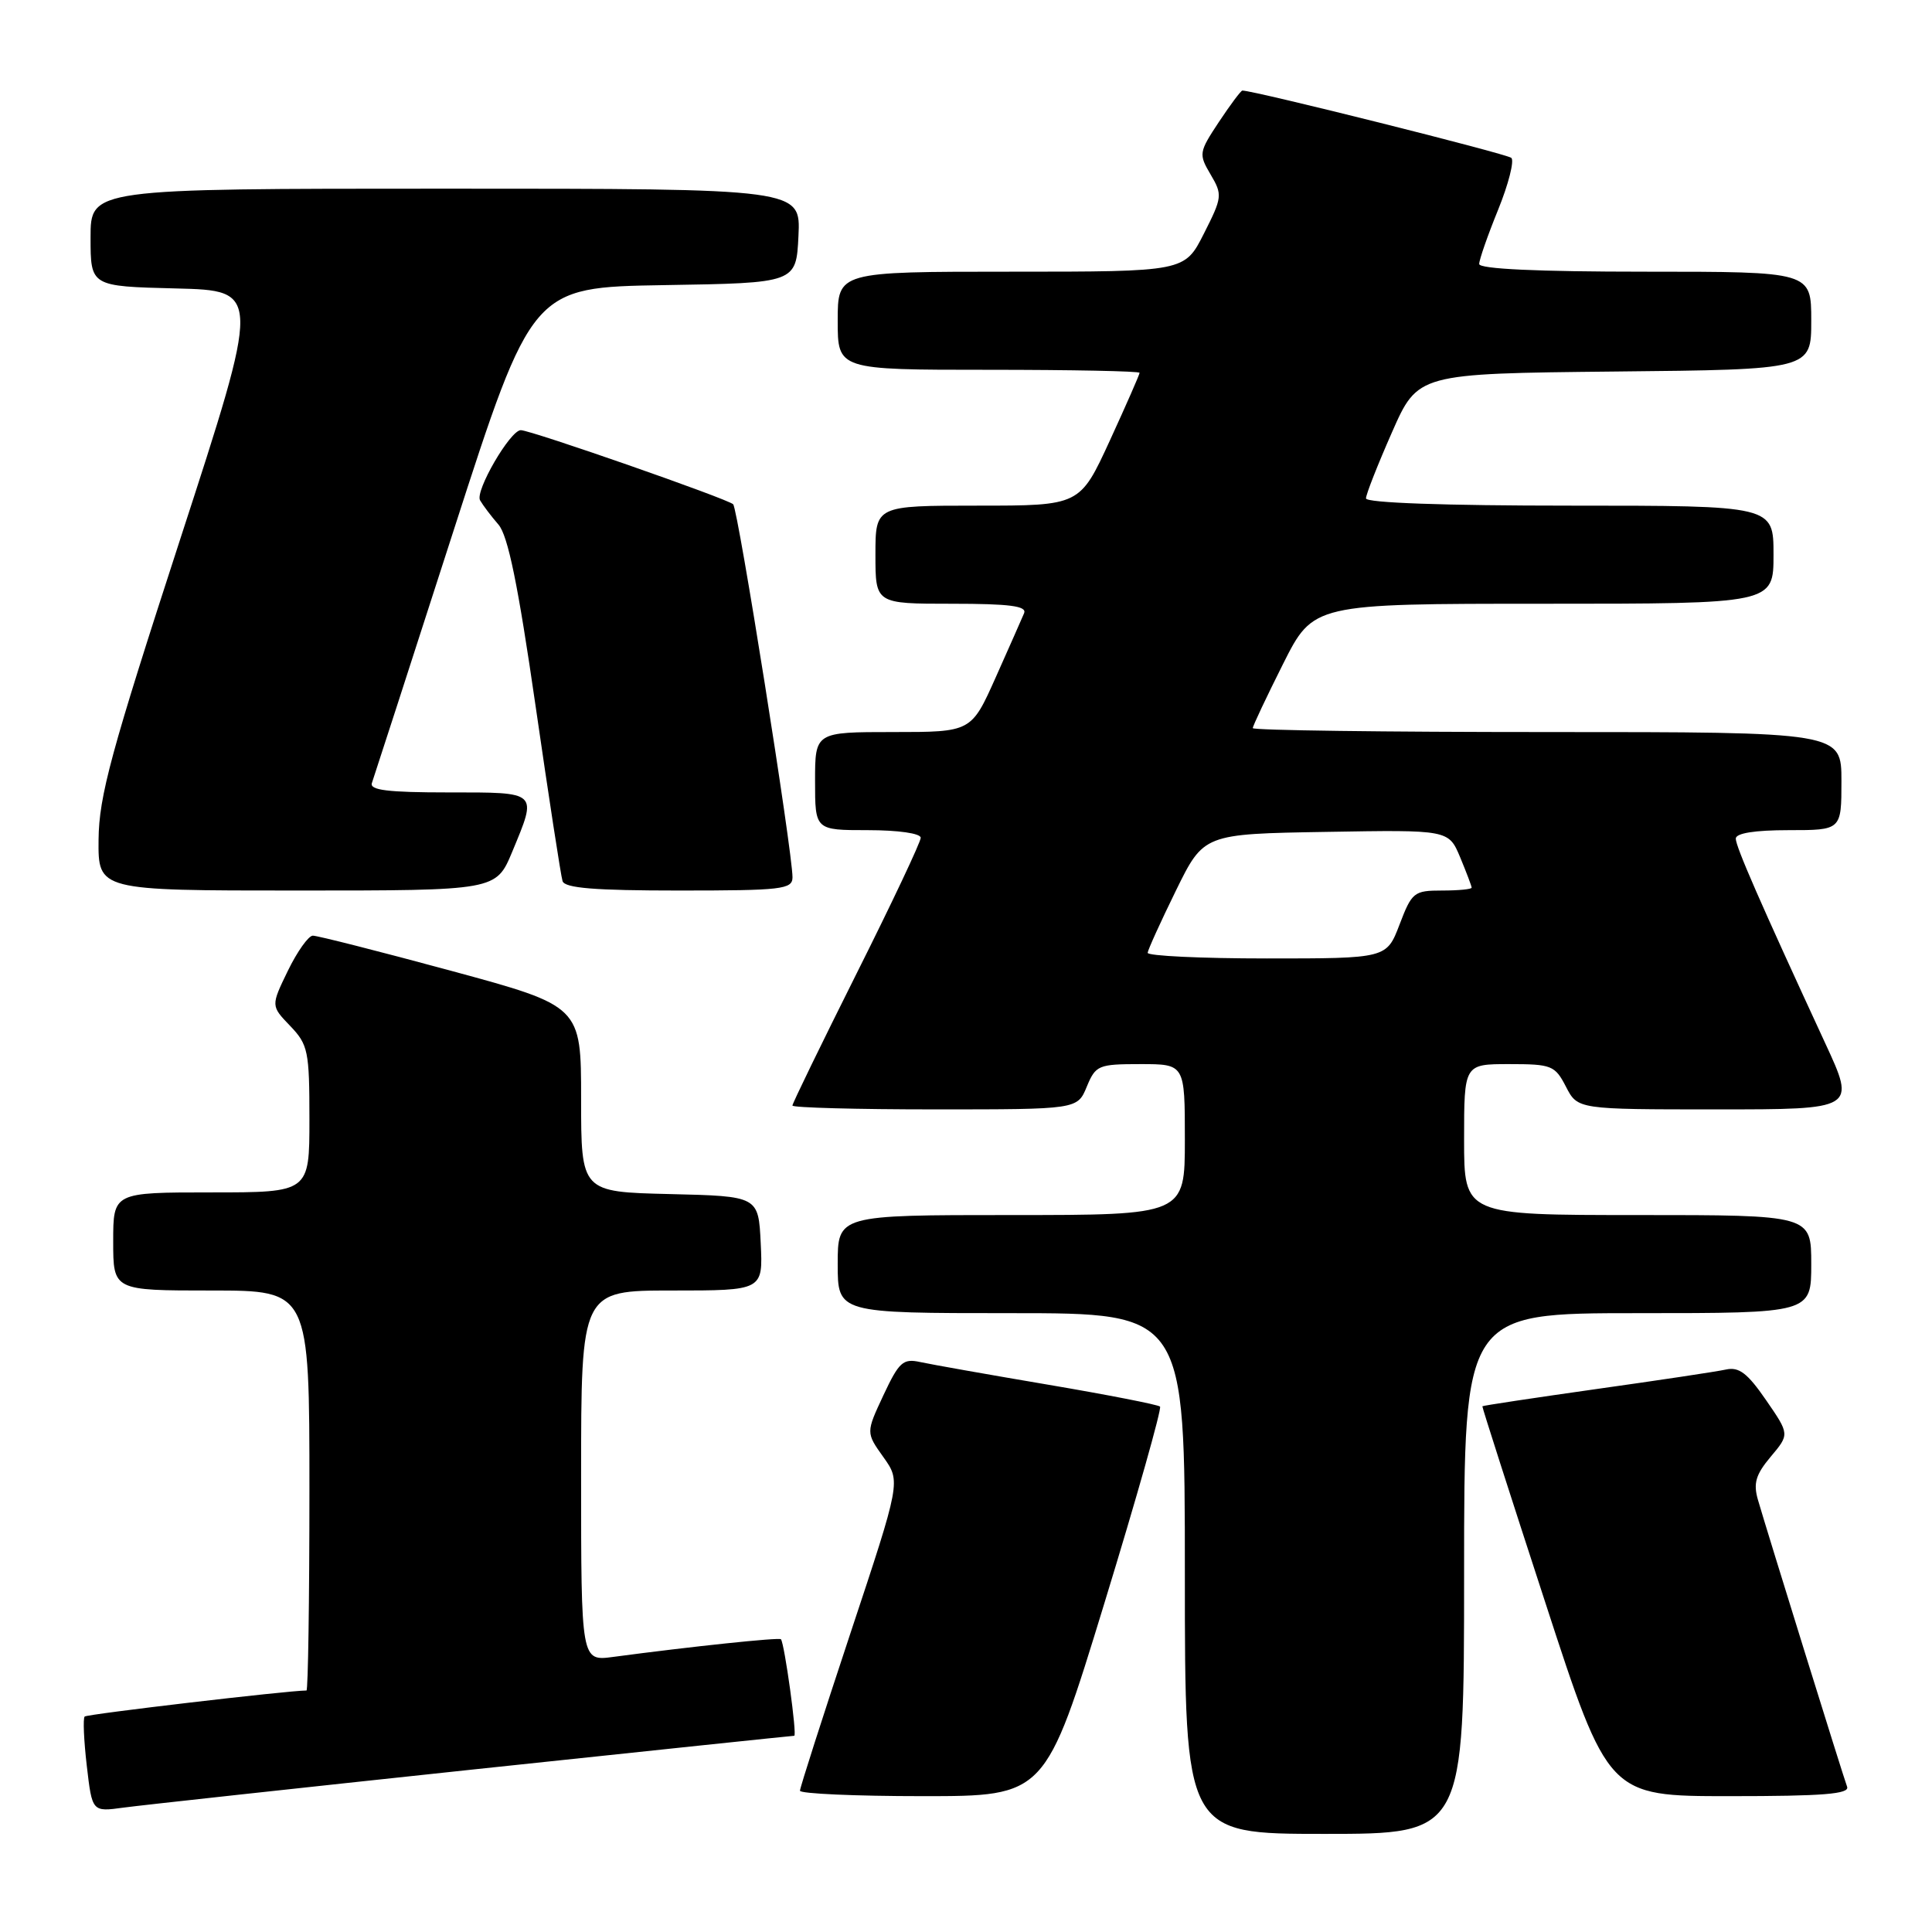 <?xml version="1.0" encoding="UTF-8" standalone="no"?>
<!DOCTYPE svg PUBLIC "-//W3C//DTD SVG 1.1//EN" "http://www.w3.org/Graphics/SVG/1.1/DTD/svg11.dtd" >
<svg xmlns="http://www.w3.org/2000/svg" xmlns:xlink="http://www.w3.org/1999/xlink" version="1.1" viewBox="0 0 256 256">
 <g >
 <path fill="currentColor"
d=" M 194.00 208.50 C 194.00 174.00 194.00 174.00 217.00 174.00 C 240.00 174.00 240.00 174.00 240.00 167.50 C 240.00 161.00 240.00 161.00 217.00 161.00 C 194.00 161.00 194.00 161.00 194.00 151.00 C 194.00 141.00 194.00 141.00 199.97 141.00 C 205.60 141.00 206.04 141.17 207.50 144.00 C 209.05 147.00 209.05 147.00 227.48 147.00 C 245.91 147.00 245.91 147.00 241.86 138.25 C 233.21 119.54 230.00 112.19 230.00 111.12 C 230.00 110.40 232.51 110.00 237.00 110.00 C 244.00 110.00 244.00 110.00 244.00 103.50 C 244.00 97.00 244.00 97.00 205.00 97.00 C 183.55 97.00 166.00 96.77 166.00 96.48 C 166.00 96.19 167.81 92.37 170.01 87.98 C 174.02 80.00 174.02 80.00 204.51 80.00 C 235.00 80.00 235.00 80.00 235.00 73.50 C 235.00 67.00 235.00 67.00 208.00 67.00 C 191.43 67.00 181.00 66.63 181.00 66.04 C 181.00 65.51 182.55 61.58 184.44 57.29 C 187.87 49.50 187.87 49.50 213.94 49.23 C 240.00 48.97 240.00 48.97 240.00 42.48 C 240.00 36.00 240.00 36.00 218.00 36.00 C 203.71 36.00 196.00 35.64 196.00 34.98 C 196.00 34.42 197.13 31.18 198.51 27.79 C 199.89 24.39 200.67 21.30 200.26 20.92 C 199.67 20.38 166.19 12.00 164.62 12.00 C 164.43 12.00 163.03 13.87 161.51 16.16 C 158.85 20.18 158.82 20.42 160.41 23.12 C 162.00 25.81 161.96 26.14 159.52 30.96 C 156.97 36.00 156.97 36.00 133.98 36.00 C 111.00 36.00 111.00 36.00 111.00 42.50 C 111.00 49.00 111.00 49.00 131.00 49.00 C 142.00 49.00 151.00 49.18 151.00 49.40 C 151.00 49.62 149.22 53.67 147.05 58.40 C 143.09 67.00 143.09 67.00 129.55 67.00 C 116.00 67.00 116.00 67.00 116.00 73.50 C 116.00 80.00 116.00 80.00 126.11 80.00 C 133.80 80.00 136.09 80.30 135.70 81.25 C 135.41 81.94 133.72 85.76 131.94 89.75 C 128.70 97.00 128.70 97.00 118.35 97.00 C 108.00 97.00 108.00 97.00 108.00 103.50 C 108.00 110.00 108.00 110.00 115.00 110.00 C 119.05 110.00 122.00 110.43 122.00 111.01 C 122.00 111.57 118.18 119.66 113.50 129.00 C 108.83 138.34 105.00 146.21 105.00 146.49 C 105.00 146.77 113.50 147.00 123.88 147.00 C 142.76 147.00 142.76 147.00 144.00 144.00 C 145.18 141.15 145.53 141.00 151.12 141.00 C 157.00 141.00 157.00 141.00 157.00 151.00 C 157.00 161.00 157.00 161.00 134.00 161.00 C 111.00 161.00 111.00 161.00 111.00 167.50 C 111.00 174.00 111.00 174.00 134.00 174.00 C 157.00 174.00 157.00 174.00 157.00 208.50 C 157.00 243.00 157.00 243.00 175.50 243.00 C 194.00 243.00 194.00 243.00 194.00 208.50 Z  M 62.66 234.47 C 85.84 232.01 105.00 230.00 105.24 230.00 C 105.64 230.00 103.96 217.82 103.48 217.21 C 103.27 216.94 91.51 218.18 81.25 219.55 C 77.00 220.12 77.00 220.12 77.00 195.56 C 77.00 171.00 77.00 171.00 89.05 171.00 C 101.10 171.00 101.10 171.00 100.80 164.75 C 100.50 158.50 100.50 158.50 88.75 158.22 C 77.00 157.94 77.00 157.94 77.00 145.62 C 77.00 133.31 77.00 133.31 59.75 128.63 C 50.26 126.06 42.03 123.97 41.45 123.98 C 40.87 123.99 39.38 126.09 38.14 128.64 C 35.89 133.28 35.89 133.28 38.45 135.94 C 40.83 138.43 41.00 139.27 41.00 148.30 C 41.00 158.00 41.00 158.00 28.00 158.00 C 15.00 158.00 15.00 158.00 15.00 164.50 C 15.00 171.00 15.00 171.00 28.00 171.00 C 41.00 171.00 41.00 171.00 41.00 197.50 C 41.00 212.07 40.82 224.00 40.61 224.00 C 38.19 224.00 11.54 227.13 11.22 227.45 C 10.98 227.68 11.11 230.63 11.50 233.98 C 12.21 240.09 12.21 240.09 16.35 239.52 C 18.63 239.21 39.47 236.94 62.66 234.47 Z  M 146.34 212.42 C 150.65 198.35 153.96 186.63 153.71 186.38 C 153.46 186.13 146.78 184.82 138.88 183.48 C 130.97 182.14 123.35 180.79 121.94 180.48 C 119.66 179.98 119.13 180.46 117.06 184.87 C 114.74 189.83 114.74 189.83 117.05 193.07 C 119.36 196.31 119.36 196.31 112.68 216.43 C 109.01 227.50 106.00 236.88 106.00 237.28 C 106.00 237.67 113.32 238.00 122.26 238.00 C 138.51 238.00 138.51 238.00 146.34 212.42 Z  M 244.75 236.75 C 244.22 235.34 234.17 202.99 232.94 198.75 C 232.30 196.55 232.64 195.39 234.63 193.02 C 237.13 190.05 237.13 190.05 234.01 185.52 C 231.55 181.95 230.43 181.09 228.70 181.47 C 227.49 181.74 219.75 182.90 211.50 184.06 C 203.25 185.23 196.46 186.25 196.42 186.34 C 196.37 186.43 200.11 198.09 204.73 212.25 C 213.11 238.00 213.11 238.00 229.16 238.00 C 241.59 238.00 245.11 237.72 244.75 236.75 Z  M 67.87 112.87 C 71.21 104.81 71.42 105.00 59.42 105.00 C 51.38 105.00 48.94 104.70 49.28 103.75 C 49.52 103.06 54.40 88.00 60.11 70.28 C 70.50 38.07 70.50 38.07 88.00 37.78 C 105.50 37.50 105.50 37.50 105.80 31.25 C 106.10 25.00 106.10 25.00 59.05 25.00 C 12.00 25.00 12.00 25.00 12.00 31.47 C 12.00 37.94 12.00 37.94 23.29 38.22 C 34.59 38.50 34.59 38.50 23.86 71.50 C 14.69 99.69 13.12 105.48 13.06 111.25 C 13.00 118.00 13.00 118.00 39.37 118.00 C 65.73 118.00 65.73 118.00 67.87 112.87 Z  M 105.01 116.25 C 105.02 112.90 97.80 67.50 97.15 66.82 C 96.48 66.12 70.34 57.00 69.01 57.00 C 67.61 57.00 62.92 65.07 63.61 66.29 C 63.99 66.95 65.08 68.40 66.04 69.50 C 67.31 70.96 68.64 77.46 70.96 93.50 C 72.71 105.60 74.32 116.06 74.54 116.75 C 74.83 117.68 78.82 118.00 89.97 118.00 C 103.62 118.00 105.00 117.84 105.01 116.25 Z  M 152.07 126.25 C 152.11 125.84 153.80 122.12 155.82 118.00 C 159.50 110.50 159.50 110.50 175.73 110.23 C 191.95 109.95 191.95 109.95 193.48 113.60 C 194.31 115.60 195.00 117.41 195.00 117.62 C 195.00 117.83 193.24 118.00 191.08 118.00 C 187.36 118.00 187.08 118.22 185.45 122.50 C 183.73 127.00 183.73 127.00 167.86 127.00 C 159.14 127.00 152.03 126.66 152.07 126.25 Z "/>
</g>
</svg>